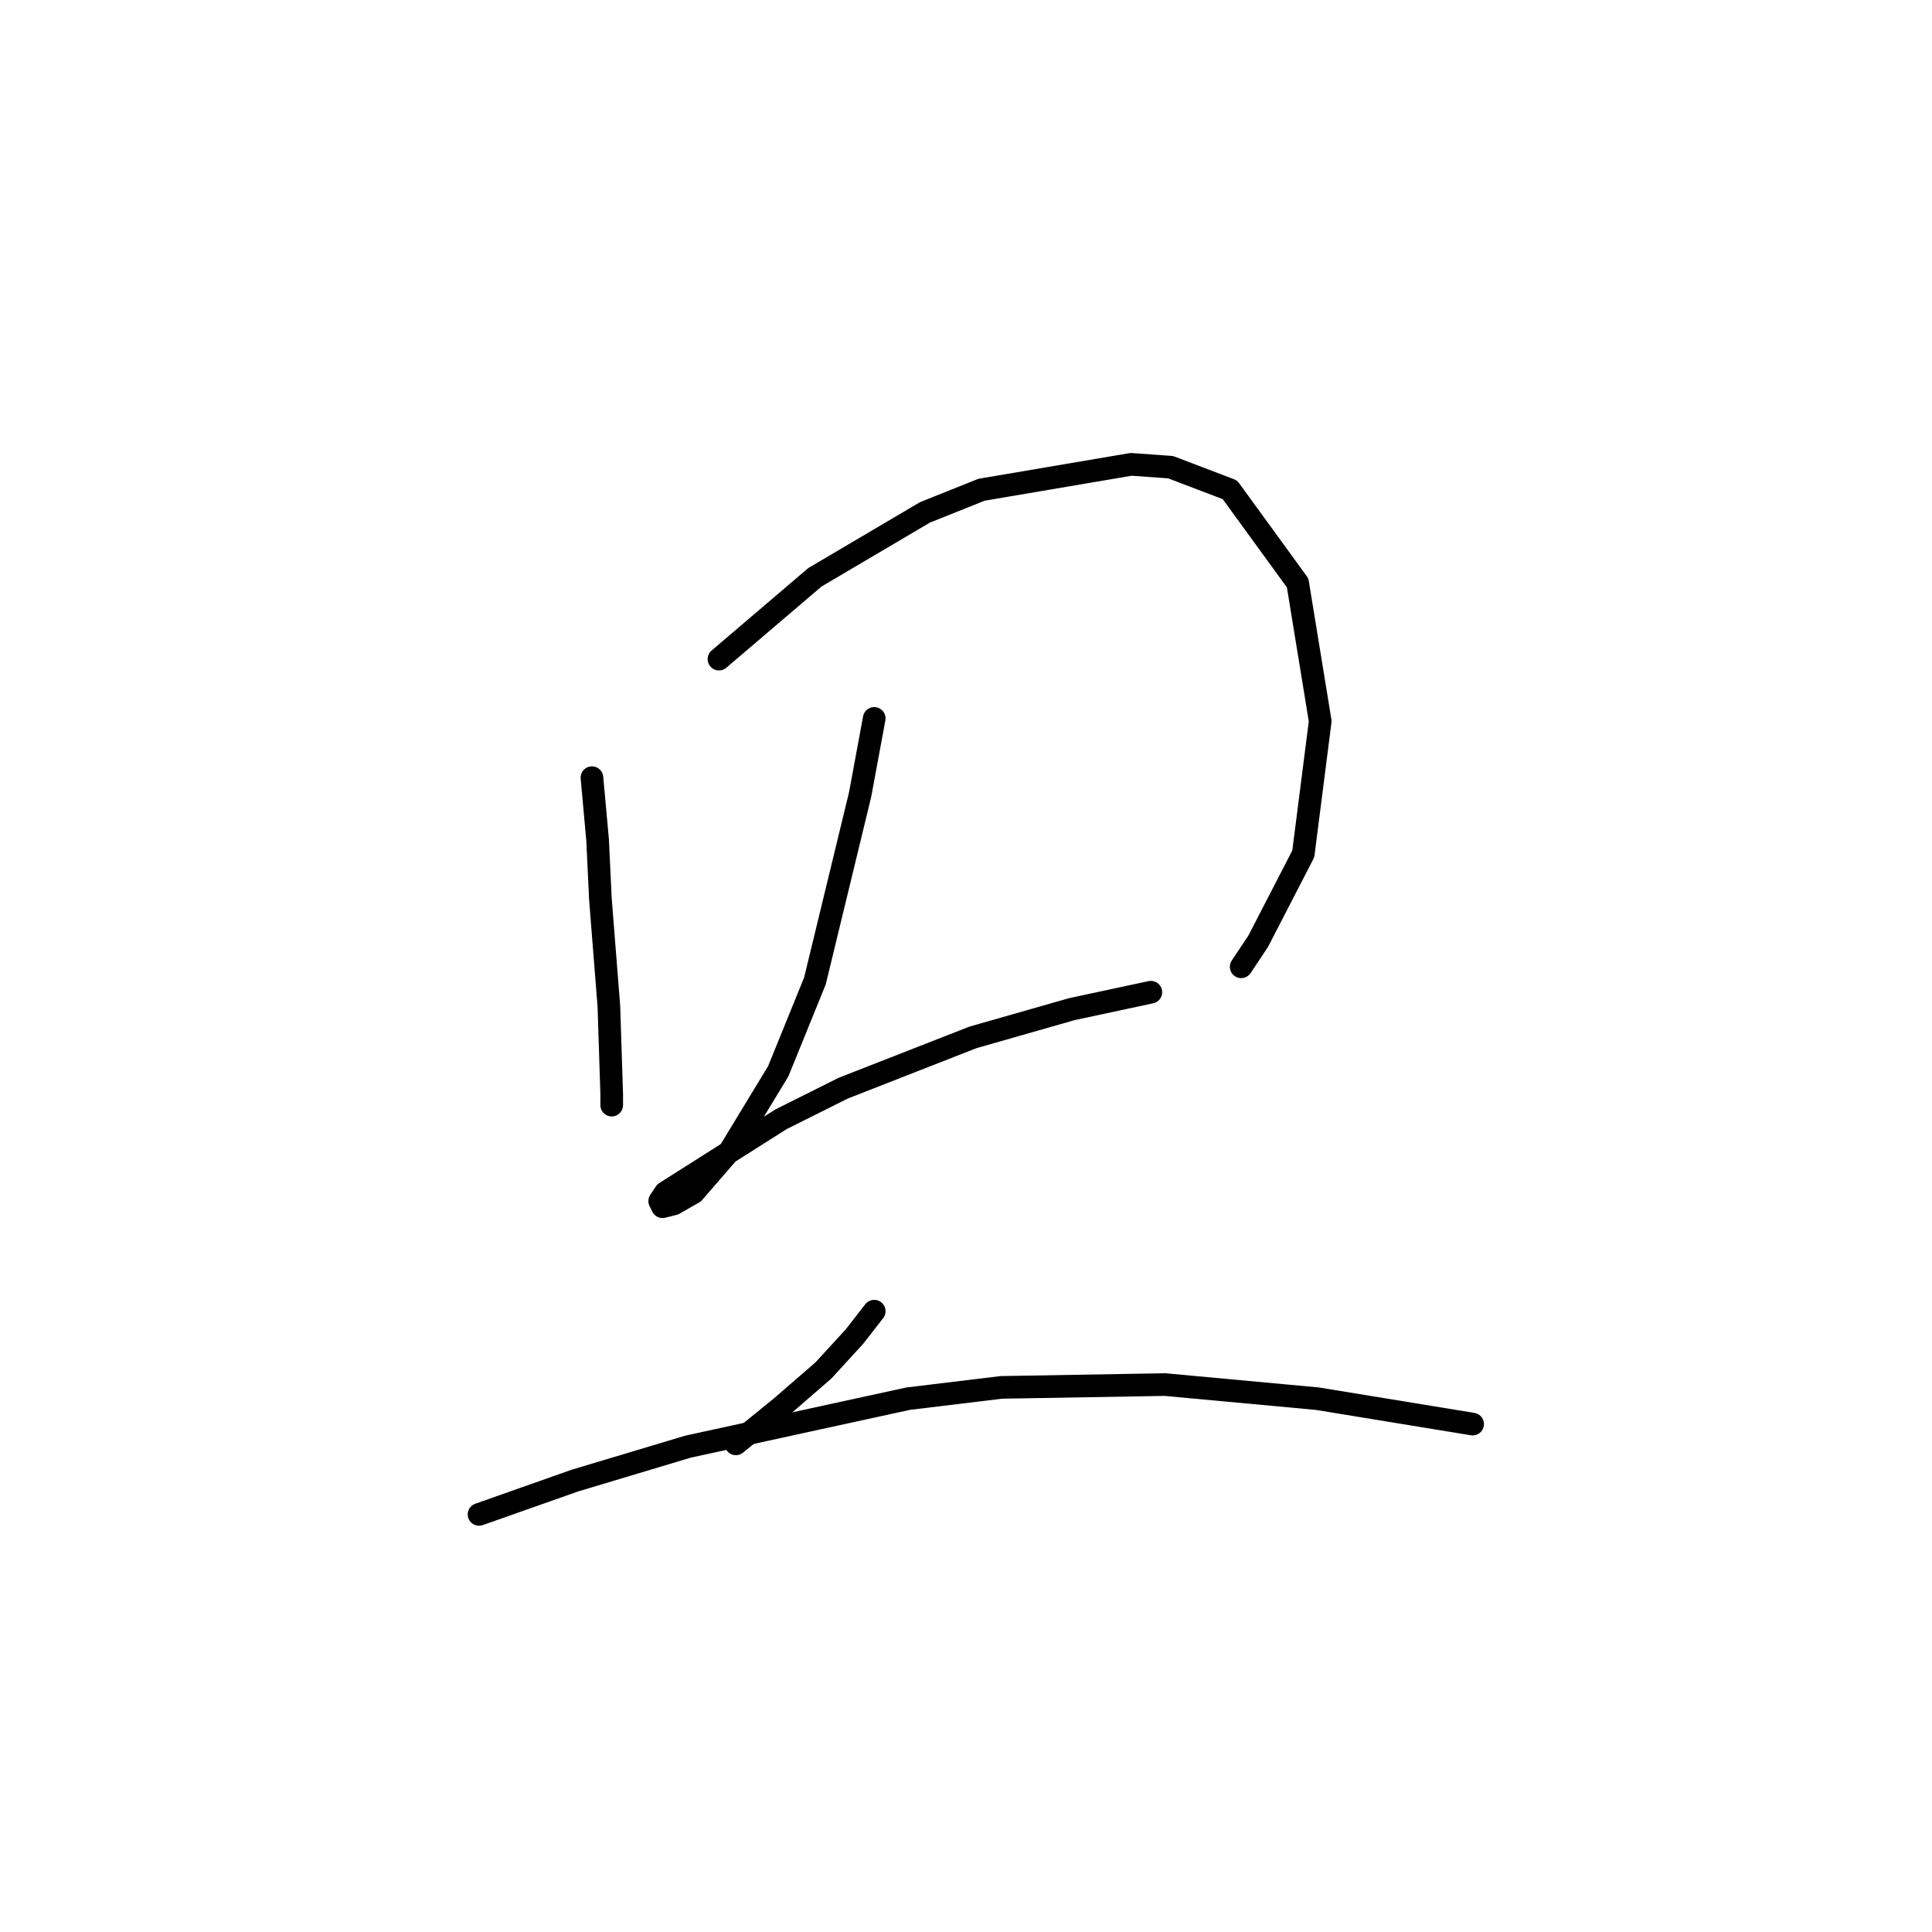 <?xml version="1.0" standalone="no"?>
    <svg width="256" height="256" xmlns="http://www.w3.org/2000/svg" version="1.1">
    <polyline stroke="black" stroke-width="3" stroke-linecap="round" fill="transparent" stroke-linejoin="round" points="78.436 103.046 79.184 111.275 79.558 119.13 80.68 133.343 81.054 144.938 81.054 146.06 81.054 146.434 81.054 146.434 " />
        <polyline stroke="black" stroke-width="3" stroke-linecap="round" fill="transparent" stroke-linejoin="round" points="95.267 87.337 107.984 76.49 122.572 67.887 130.052 64.895 149.876 61.529 155.112 61.903 162.967 64.895 171.944 77.238 174.936 95.566 172.692 113.145 166.707 124.74 164.463 128.106 164.463 128.106 " />
        <polyline stroke="black" stroke-width="3" stroke-linecap="round" fill="transparent" stroke-linejoin="round" points="115.839 95.192 113.969 105.291 107.984 129.977 103.122 141.946 96.763 152.418 91.901 158.029 89.283 159.525 87.787 159.899 87.413 159.151 88.161 158.029 103.496 148.304 111.725 144.19 128.93 137.457 142.021 133.717 152.494 131.473 152.494 131.473 " />
        <polyline stroke="black" stroke-width="3" stroke-linecap="round" fill="transparent" stroke-linejoin="round" points="115.839 173.738 113.221 177.104 109.106 181.593 103.496 186.455 97.511 191.318 97.511 191.318 " />
        <polyline stroke="black" stroke-width="3" stroke-linecap="round" fill="transparent" stroke-linejoin="round" points="63.475 200.668 76.192 196.18 91.153 191.692 120.327 185.333 132.67 183.837 154.364 183.463 174.562 185.333 195.133 188.699 195.133 188.699 " />
        </svg>